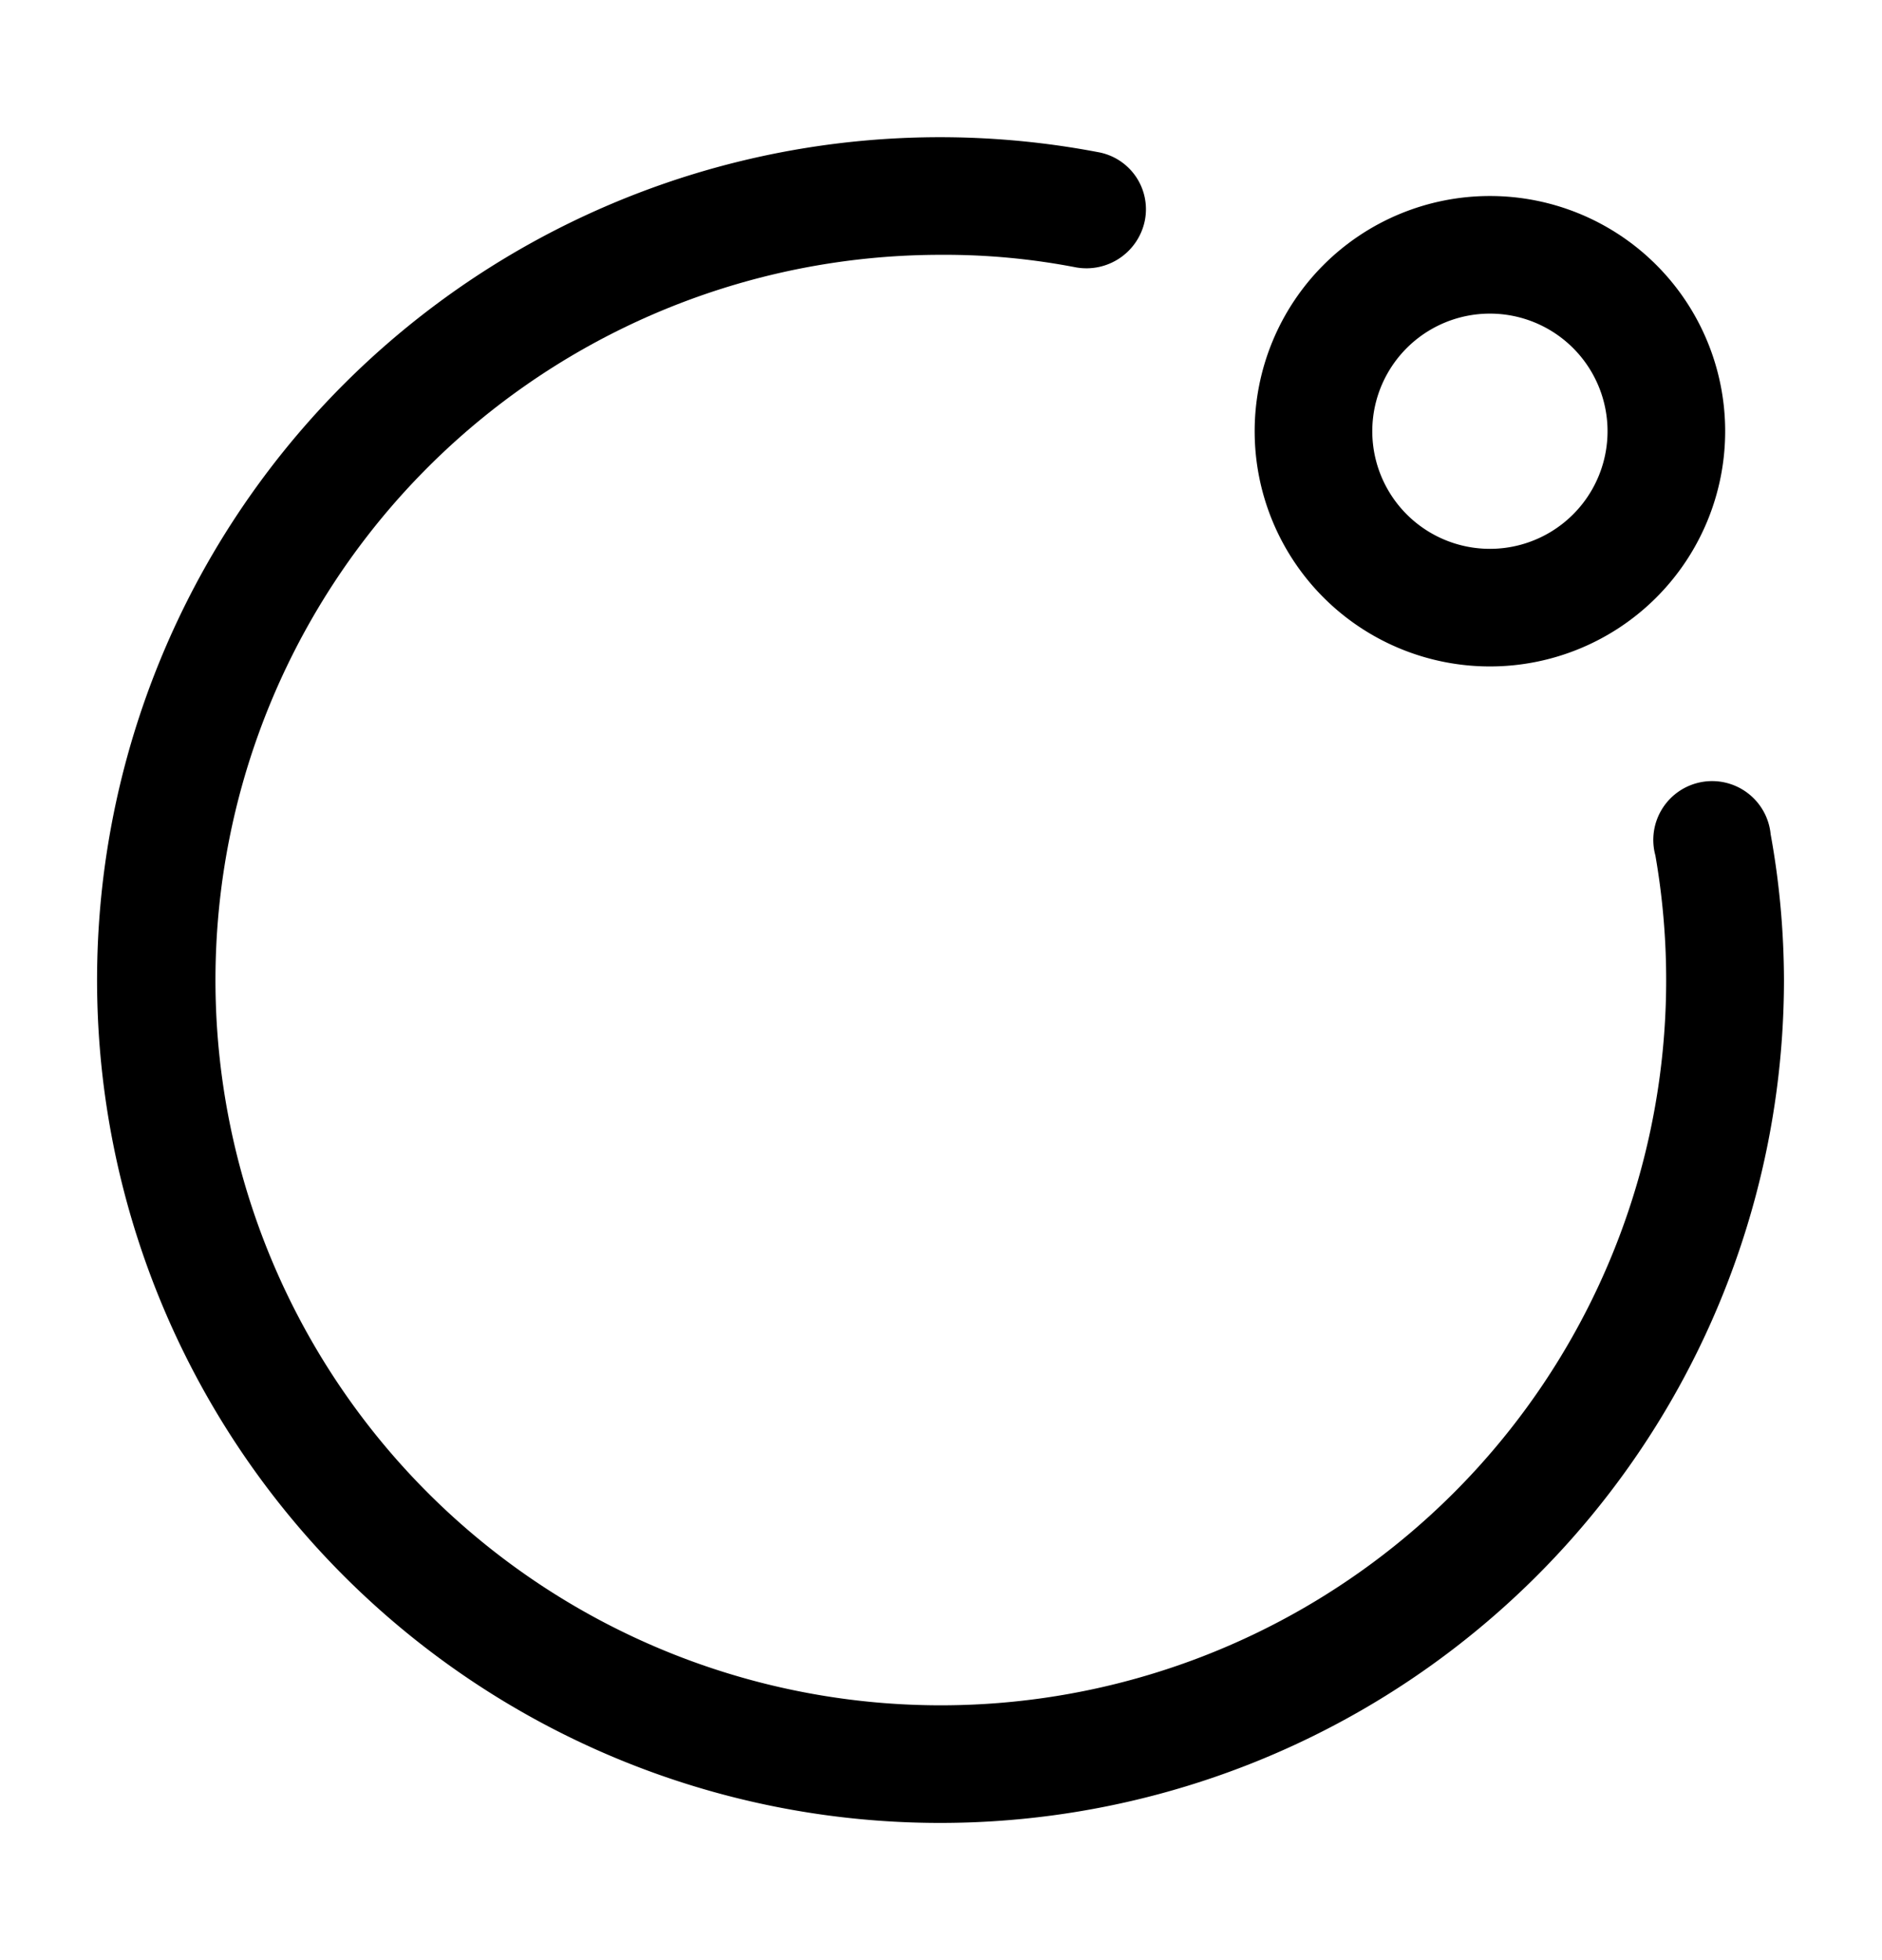 <svg xmlns="http://www.w3.org/2000/svg" width="24" height="25" fill="currentColor" viewBox="0 0 24 25">
  <path d="M19 4a1.5 1.5 0 1 1 0 3 1.5 1.5 0 0 1 0-3Zm0-1.5a3 3 0 1 0 0 6 3 3 0 0 0 0-6Z"/>
  <path d="M12 23.25a10.75 10.75 0 1 1 2-21.31.74.74 0 0 1 .6.87.76.76 0 0 1-.88.6A8.791 8.791 0 0 0 12 3.25a9.25 9.25 0 1 0 9.11 7.66.75.75 0 1 1 1.47-.27c.112.614.168 1.236.17 1.86A10.76 10.76 0 0 1 12 23.25Z"/>
</svg>
